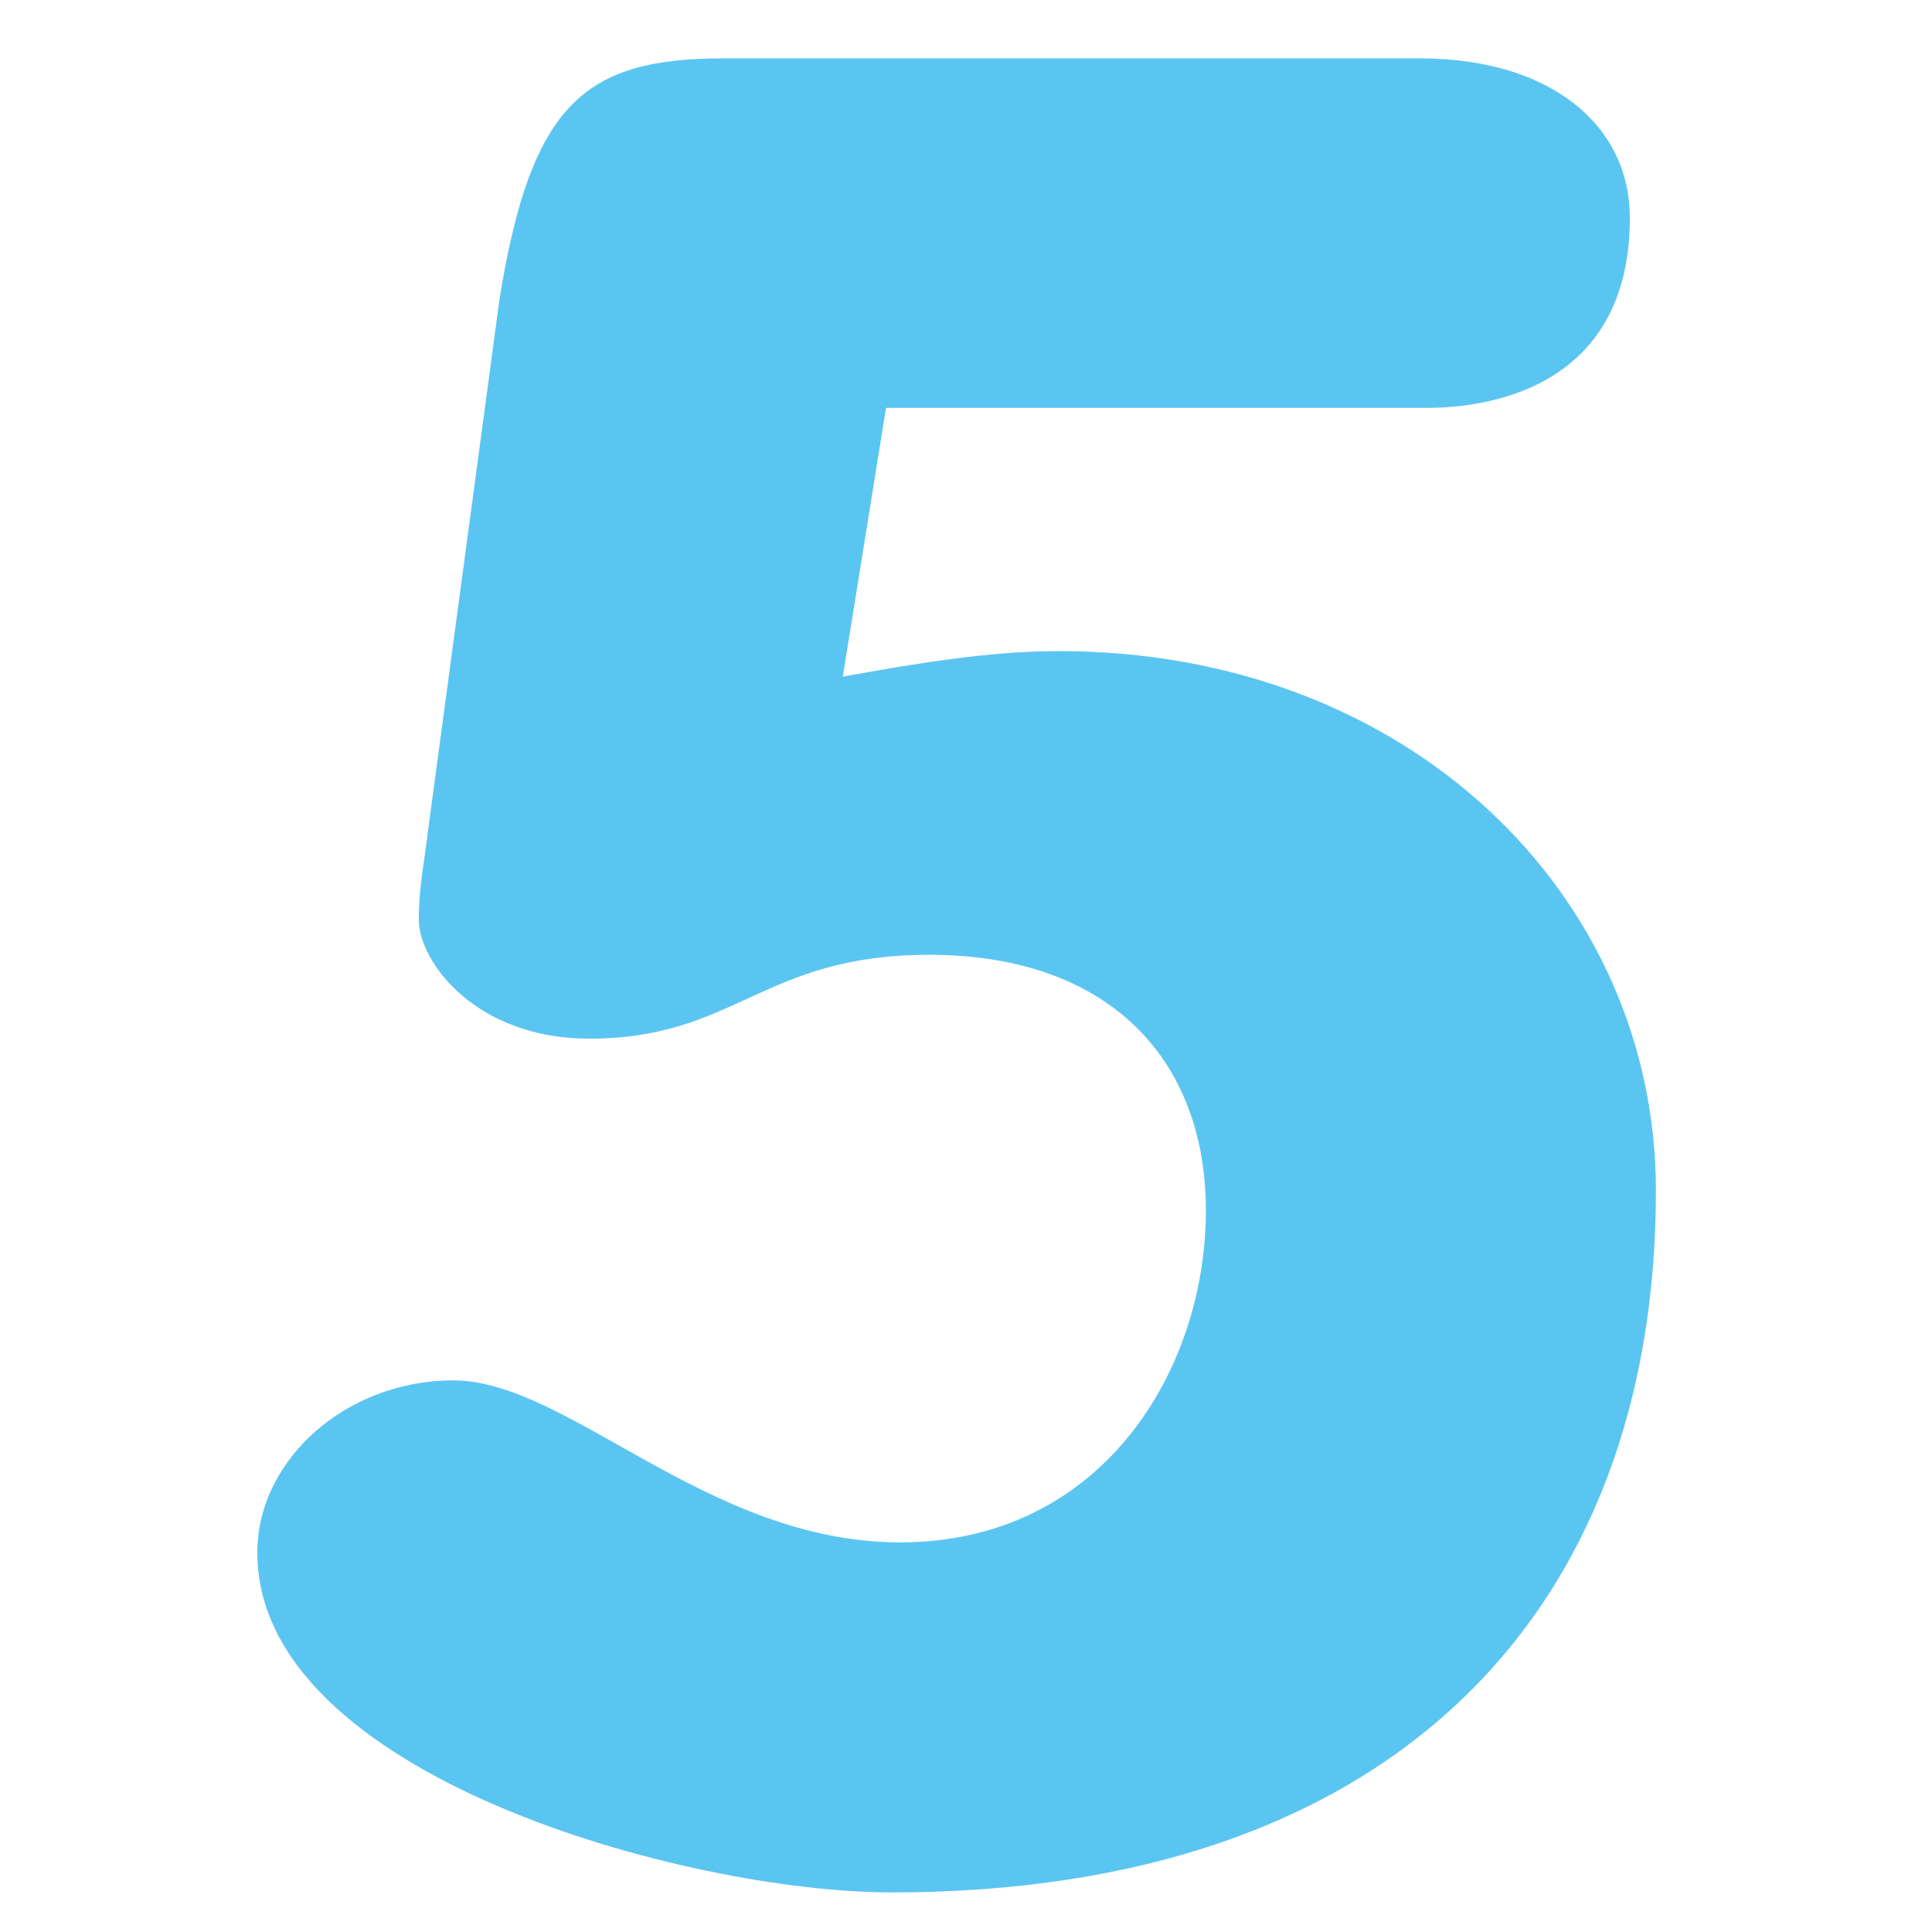 <?xml version="1.0" encoding="utf-8"?>
<!-- Generator: Adobe Illustrator 27.5.0, SVG Export Plug-In . SVG Version: 6.00 Build 0)  -->
<svg version="1.1" id="Laag_2" xmlns="http://www.w3.org/2000/svg" xmlns:xlink="http://www.w3.org/1999/xlink" x="0px" y="0px"
	 viewBox="0 0 370.9 370.9" style="enable-background:new 0 0 370.9 370.9;" xml:space="preserve">
<style type="text/css">
	.st0{enable-background:new    ;}
	.st1{fill:#5BC5F2;}
</style>
<g class="st0">
	<path class="st1" d="M161.8,129.9c13.3-2.4,27.7-4.9,41.5-4.9c67,0,114.6,46.7,114.6,103.6c0,81.2-50.9,134.7-146.7,134.7
		c-39.3,0-121.8-22.4-121.8-65.2c0-18,17.2-33.1,37.6-33.1c22.1,0,48.7,31.1,85.8,31.1c38.8,0,58.7-33.1,58.7-63.7
		c0-29.2-18.8-49.1-53.1-49.1c-32.1,0-37.1,16.1-65.3,16.1c-21.6,0-32.7-14.6-32.7-22.9c0-6.3,1.1-11.2,1.7-16.5L95.9,57.4
		c6.1-37.9,16.6-46.2,43.2-46.2h133.4c25.5,0,40.4,13.1,40.4,30.6c0,33.6-28.8,36.5-38.8,36.5H170.1L161.8,129.9z"/>
</g>
</svg>
